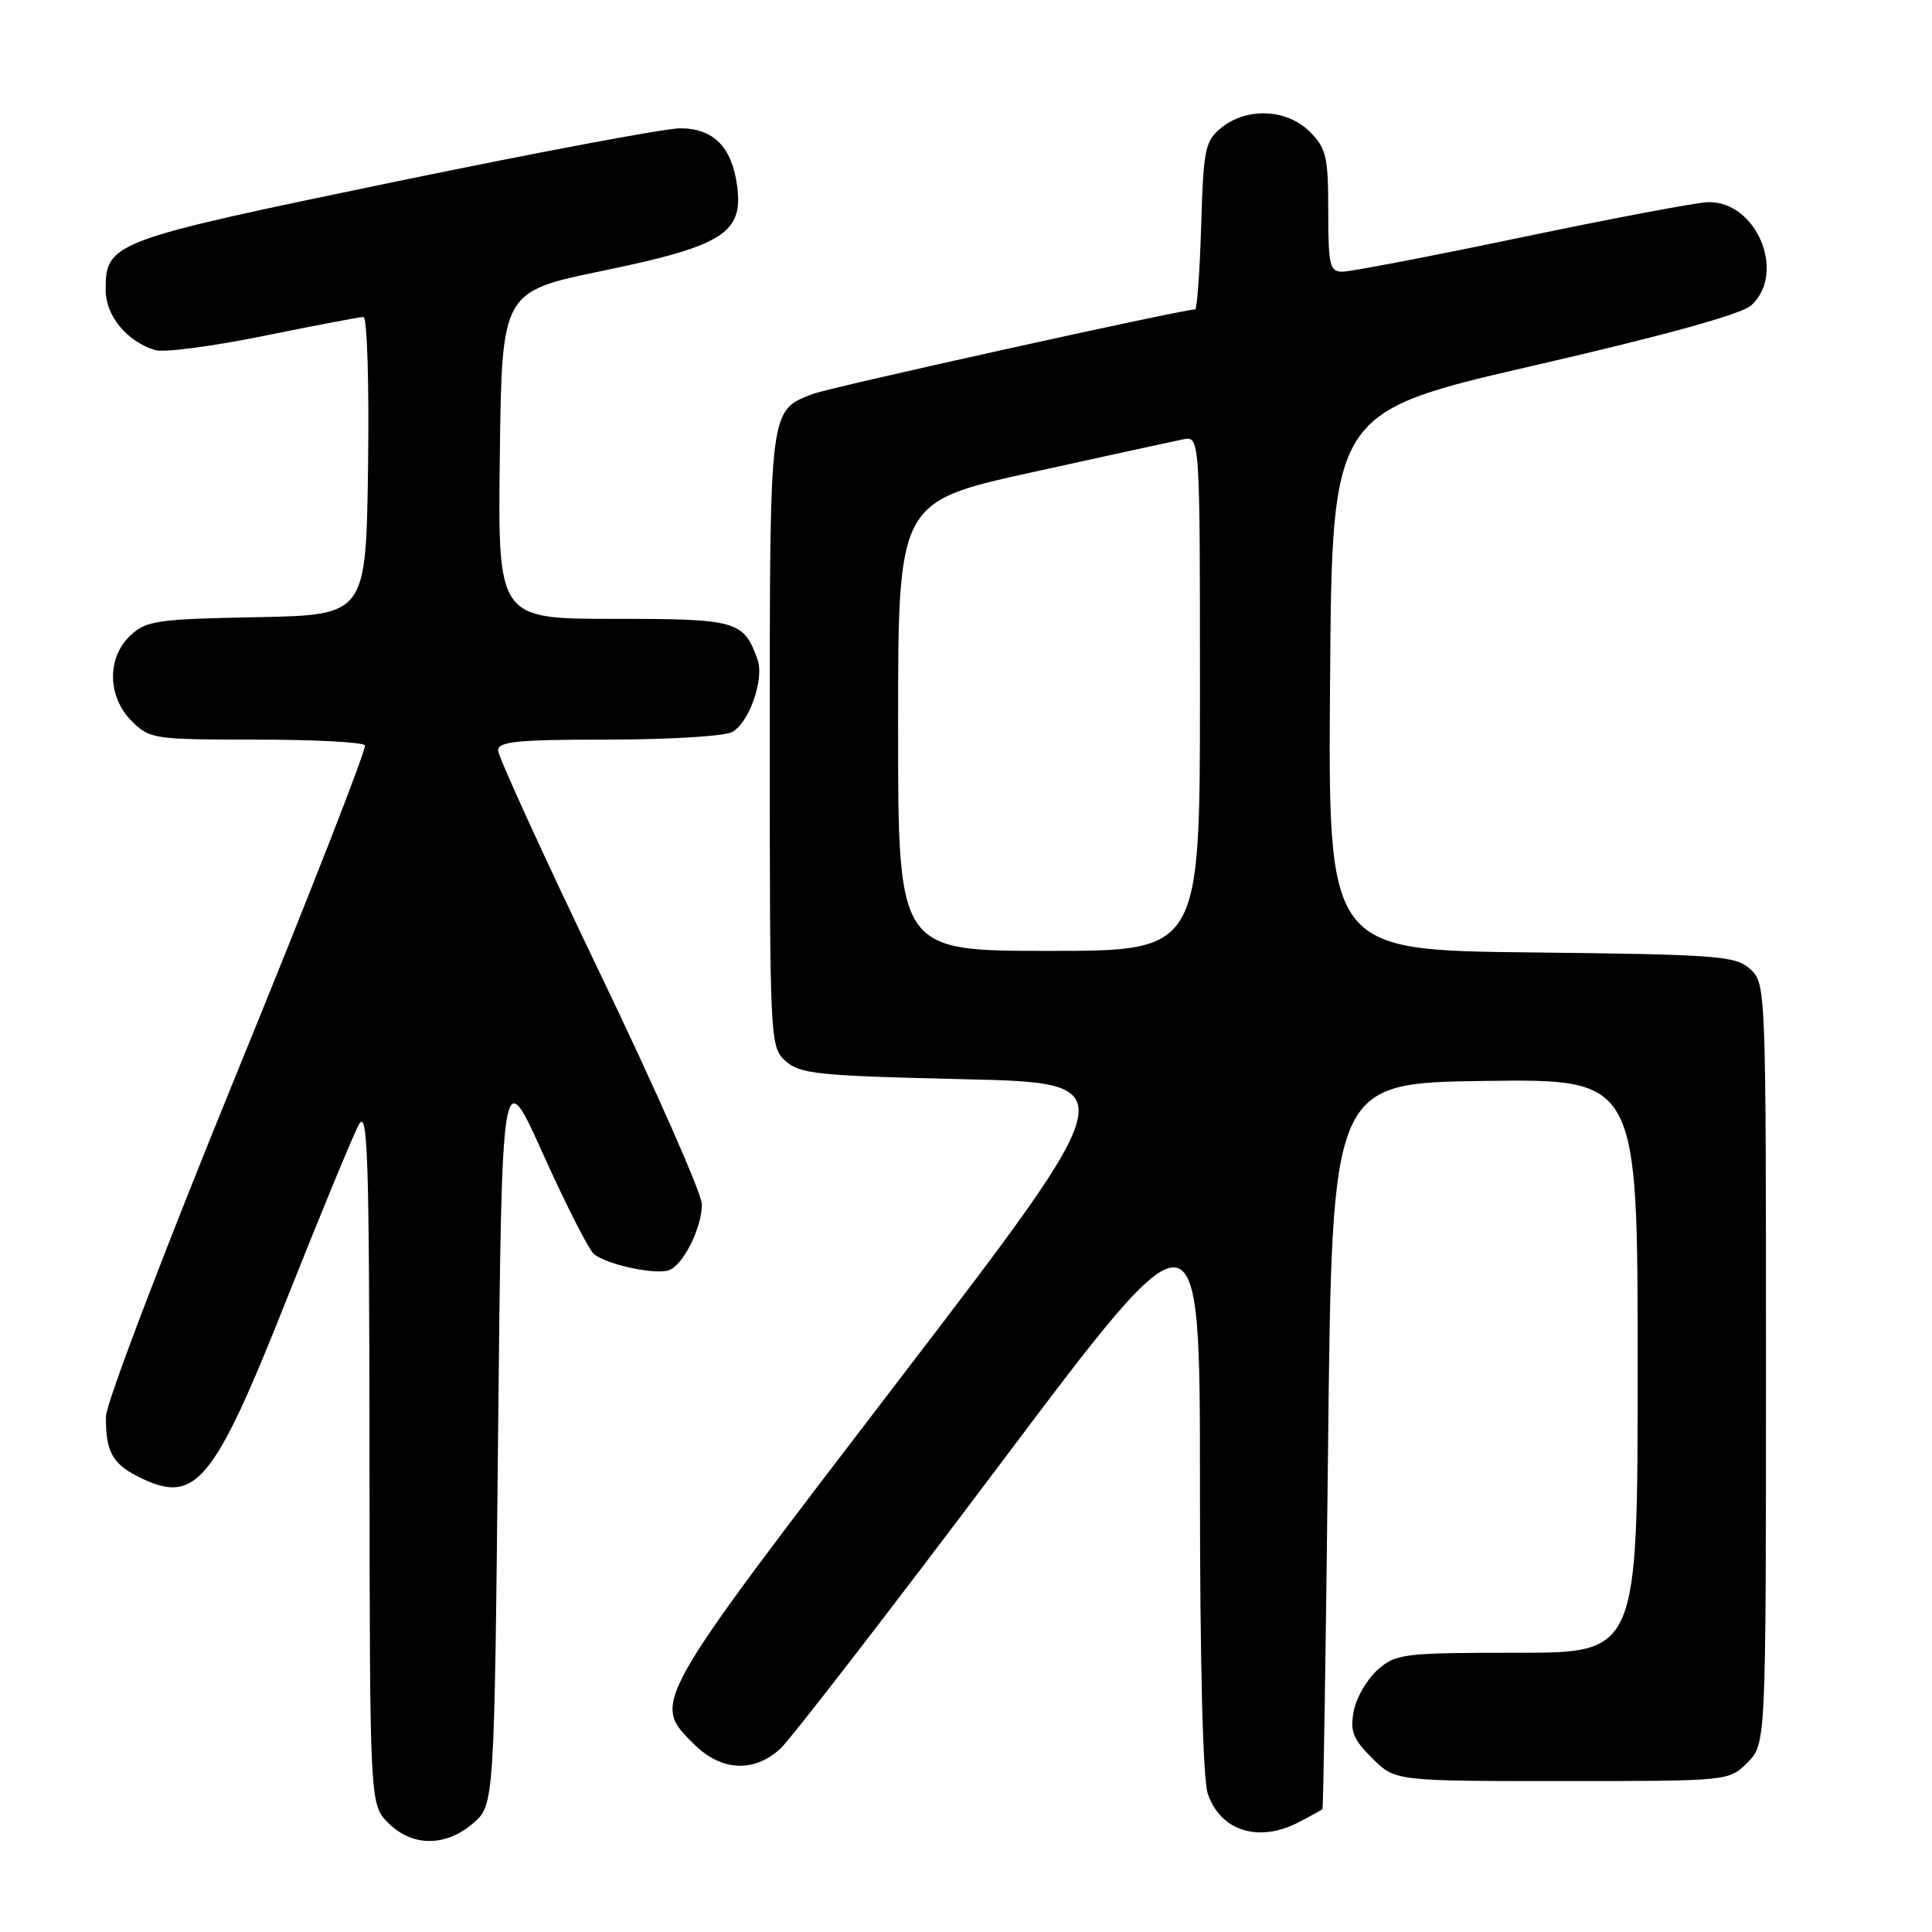 <?xml version="1.0" encoding="UTF-8" standalone="no"?>
<!DOCTYPE svg PUBLIC "-//W3C//DTD SVG 1.1//EN" "http://www.w3.org/Graphics/SVG/1.1/DTD/svg11.dtd" >
<svg xmlns="http://www.w3.org/2000/svg" xmlns:xlink="http://www.w3.org/1999/xlink" version="1.1" viewBox="0 0 256 256">
 <g >
 <path fill="currentColor"
d=" M 62.69 241.59 C 65.50 239.17 65.50 239.17 66.00 189.97 C 66.50 140.77 66.50 140.77 71.98 152.96 C 75.00 159.66 78.02 165.60 78.70 166.17 C 80.39 167.57 86.92 168.97 88.66 168.30 C 90.57 167.57 93.00 162.68 93.00 159.57 C 93.00 158.18 86.92 144.41 79.50 128.96 C 72.08 113.52 66.00 100.23 66.00 99.44 C 66.00 98.25 68.55 98.00 80.57 98.00 C 88.58 98.00 95.97 97.55 96.99 97.01 C 99.26 95.79 101.30 90.00 100.38 87.40 C 98.53 82.24 97.69 82.00 81.33 82.00 C 65.96 82.00 65.96 82.00 66.23 60.32 C 66.50 38.64 66.50 38.64 79.87 35.88 C 95.78 32.59 98.50 30.88 97.68 24.67 C 96.99 19.48 94.54 17.00 90.12 17.00 C 88.15 17.00 71.01 20.22 52.02 24.15 C 14.68 31.88 14.00 32.13 14.00 38.44 C 14.00 41.84 16.82 45.26 20.57 46.39 C 21.70 46.74 28.18 45.89 34.95 44.51 C 41.73 43.13 47.67 42.00 48.16 42.00 C 48.65 42.00 48.92 50.78 48.77 61.75 C 48.50 81.50 48.50 81.50 34.03 81.78 C 20.83 82.03 19.37 82.24 17.28 84.20 C 14.14 87.15 14.22 92.31 17.45 95.55 C 19.83 97.92 20.38 98.00 33.90 98.00 C 41.59 98.00 48.09 98.34 48.35 98.76 C 48.61 99.17 41.00 118.64 31.45 142.01 C 21.90 165.38 14.06 185.93 14.04 187.67 C 13.98 192.18 14.85 193.87 18.07 195.54 C 25.89 199.58 28.16 196.92 38.04 172.03 C 42.51 160.77 46.79 150.42 47.54 149.03 C 48.73 146.85 48.93 152.94 48.96 192.80 C 49.00 239.09 49.00 239.09 51.45 241.55 C 54.63 244.72 59.03 244.74 62.69 241.59 Z  M 172.05 241.47 C 173.67 240.64 175.10 239.85 175.23 239.72 C 175.35 239.60 175.69 217.90 175.98 191.50 C 176.50 143.50 176.50 143.50 196.75 143.23 C 217.00 142.96 217.00 142.96 217.00 180.98 C 217.00 219.00 217.00 219.00 201.06 219.00 C 185.95 219.00 184.98 219.12 182.55 221.25 C 181.15 222.49 179.72 224.94 179.38 226.71 C 178.87 229.39 179.26 230.42 181.81 232.96 C 184.85 236.00 184.85 236.00 206.97 236.00 C 229.09 236.00 229.09 236.00 231.55 233.55 C 234.00 231.09 234.00 231.09 234.00 180.70 C 234.00 130.76 233.98 130.29 231.90 128.40 C 229.96 126.65 227.71 126.48 202.88 126.20 C 175.97 125.91 175.97 125.91 176.24 90.25 C 176.50 54.60 176.50 54.60 203.28 48.43 C 220.61 44.44 230.75 41.63 232.03 40.48 C 236.77 36.19 232.73 26.57 226.27 26.79 C 224.75 26.84 213.67 28.93 201.65 31.44 C 189.64 33.95 178.95 36.00 177.90 36.00 C 176.19 36.00 176.00 35.20 176.00 27.95 C 176.00 20.75 175.74 19.65 173.55 17.45 C 170.52 14.43 165.23 14.19 161.86 16.91 C 159.68 18.67 159.47 19.67 159.16 29.91 C 158.98 36.01 158.61 41.00 158.36 41.00 C 156.68 41.00 109.96 51.33 107.71 52.20 C 101.92 54.43 102.00 53.81 102.00 98.07 C 102.00 138.09 102.03 138.72 104.10 140.60 C 105.99 142.31 108.38 142.55 127.72 143.00 C 149.24 143.50 149.24 143.50 119.12 182.85 C 86.15 225.92 86.37 225.53 91.92 231.08 C 95.53 234.68 99.86 234.93 103.36 231.75 C 104.72 230.51 117.80 213.59 132.42 194.14 C 159.00 158.78 159.00 158.78 159.00 196.74 C 159.00 220.74 159.39 235.81 160.05 237.72 C 161.76 242.63 166.78 244.20 172.05 241.47 Z  M 119.00 96.24 C 119.00 66.49 119.00 66.49 136.75 62.58 C 146.51 60.43 155.51 58.47 156.75 58.22 C 159.00 57.77 159.00 57.77 159.00 91.88 C 159.00 126.00 159.00 126.00 139.00 126.00 C 119.00 126.00 119.00 126.00 119.00 96.24 Z "/>
</g>
</svg>